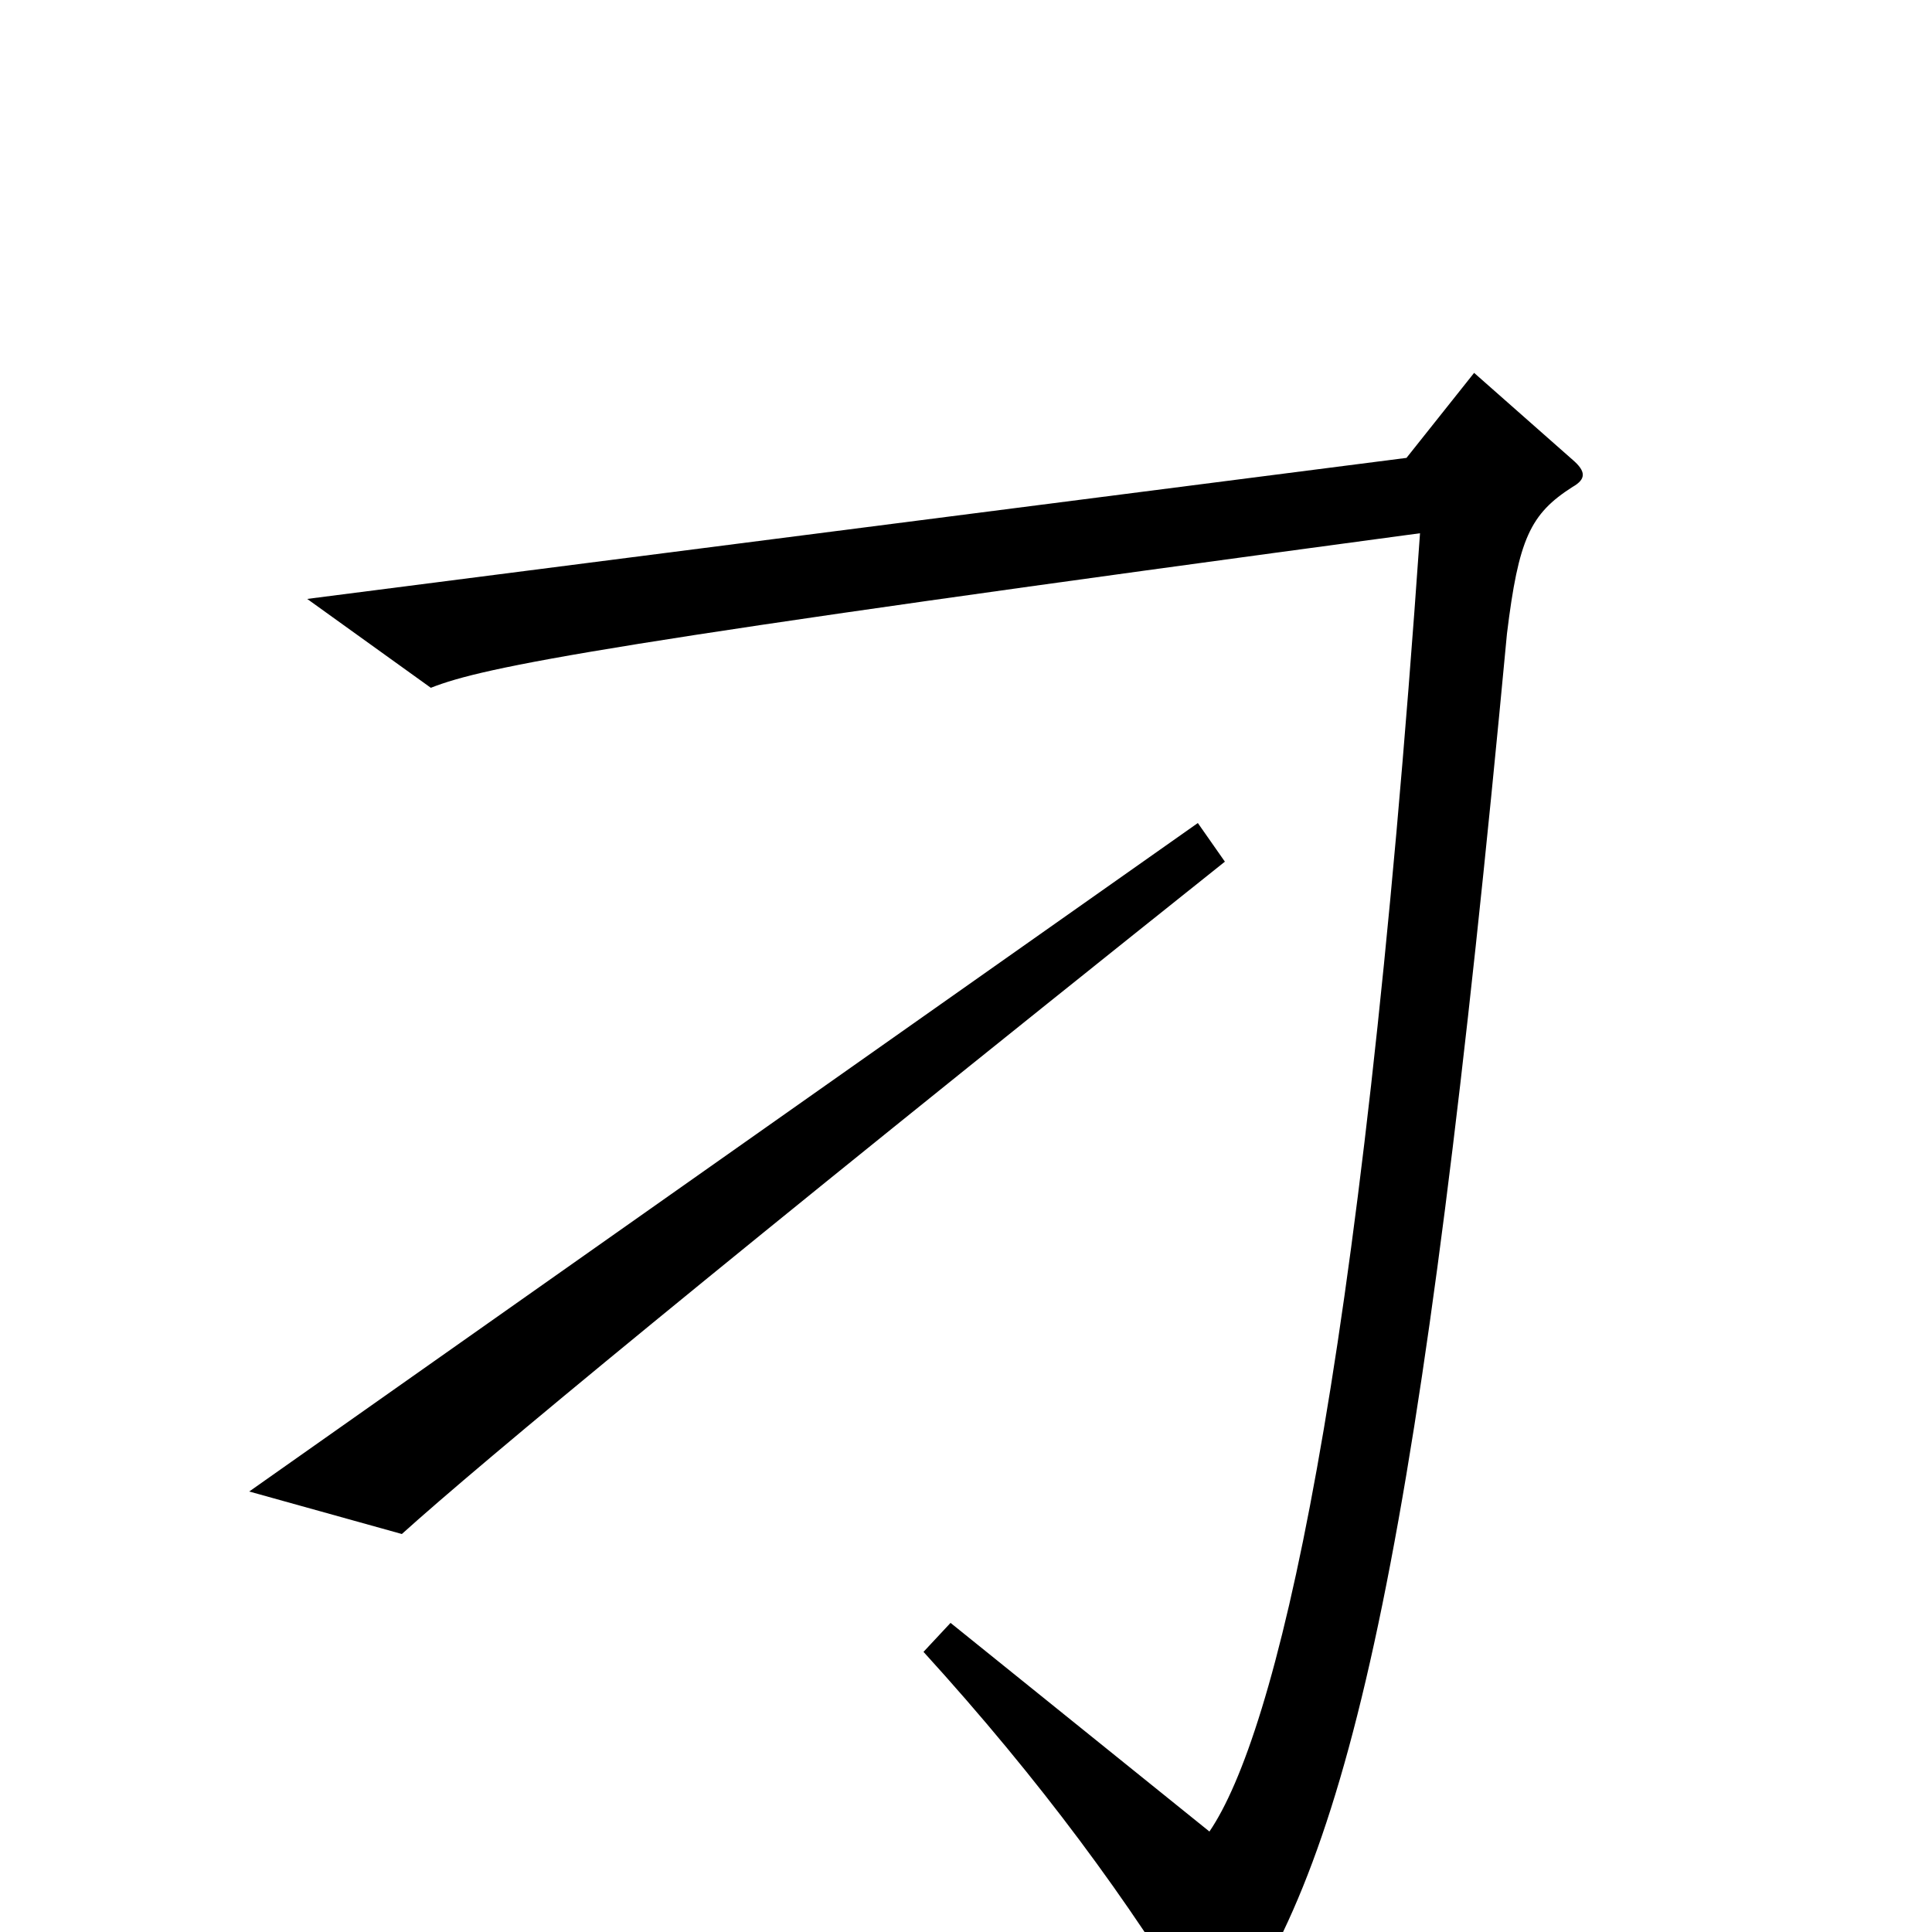 <svg xmlns="http://www.w3.org/2000/svg" viewBox="0 -1000 1000 1000">
	<path fill="#000000" d="M634 -554L620 -574L129 -228L208 -206C249 -243 372 -345 634 -554ZM814 -748C821 -752 821 -756 814 -762L763 -807L728 -763L159 -690L223 -644C251 -655 311 -667 735 -724C704 -279 660 -102 626 -52L492 -160L478 -145C539 -78 585 -15 621 45C626 54 631 55 636 48C700 -41 736 -203 780 -672C786 -721 792 -734 814 -748Z"/>
</svg>